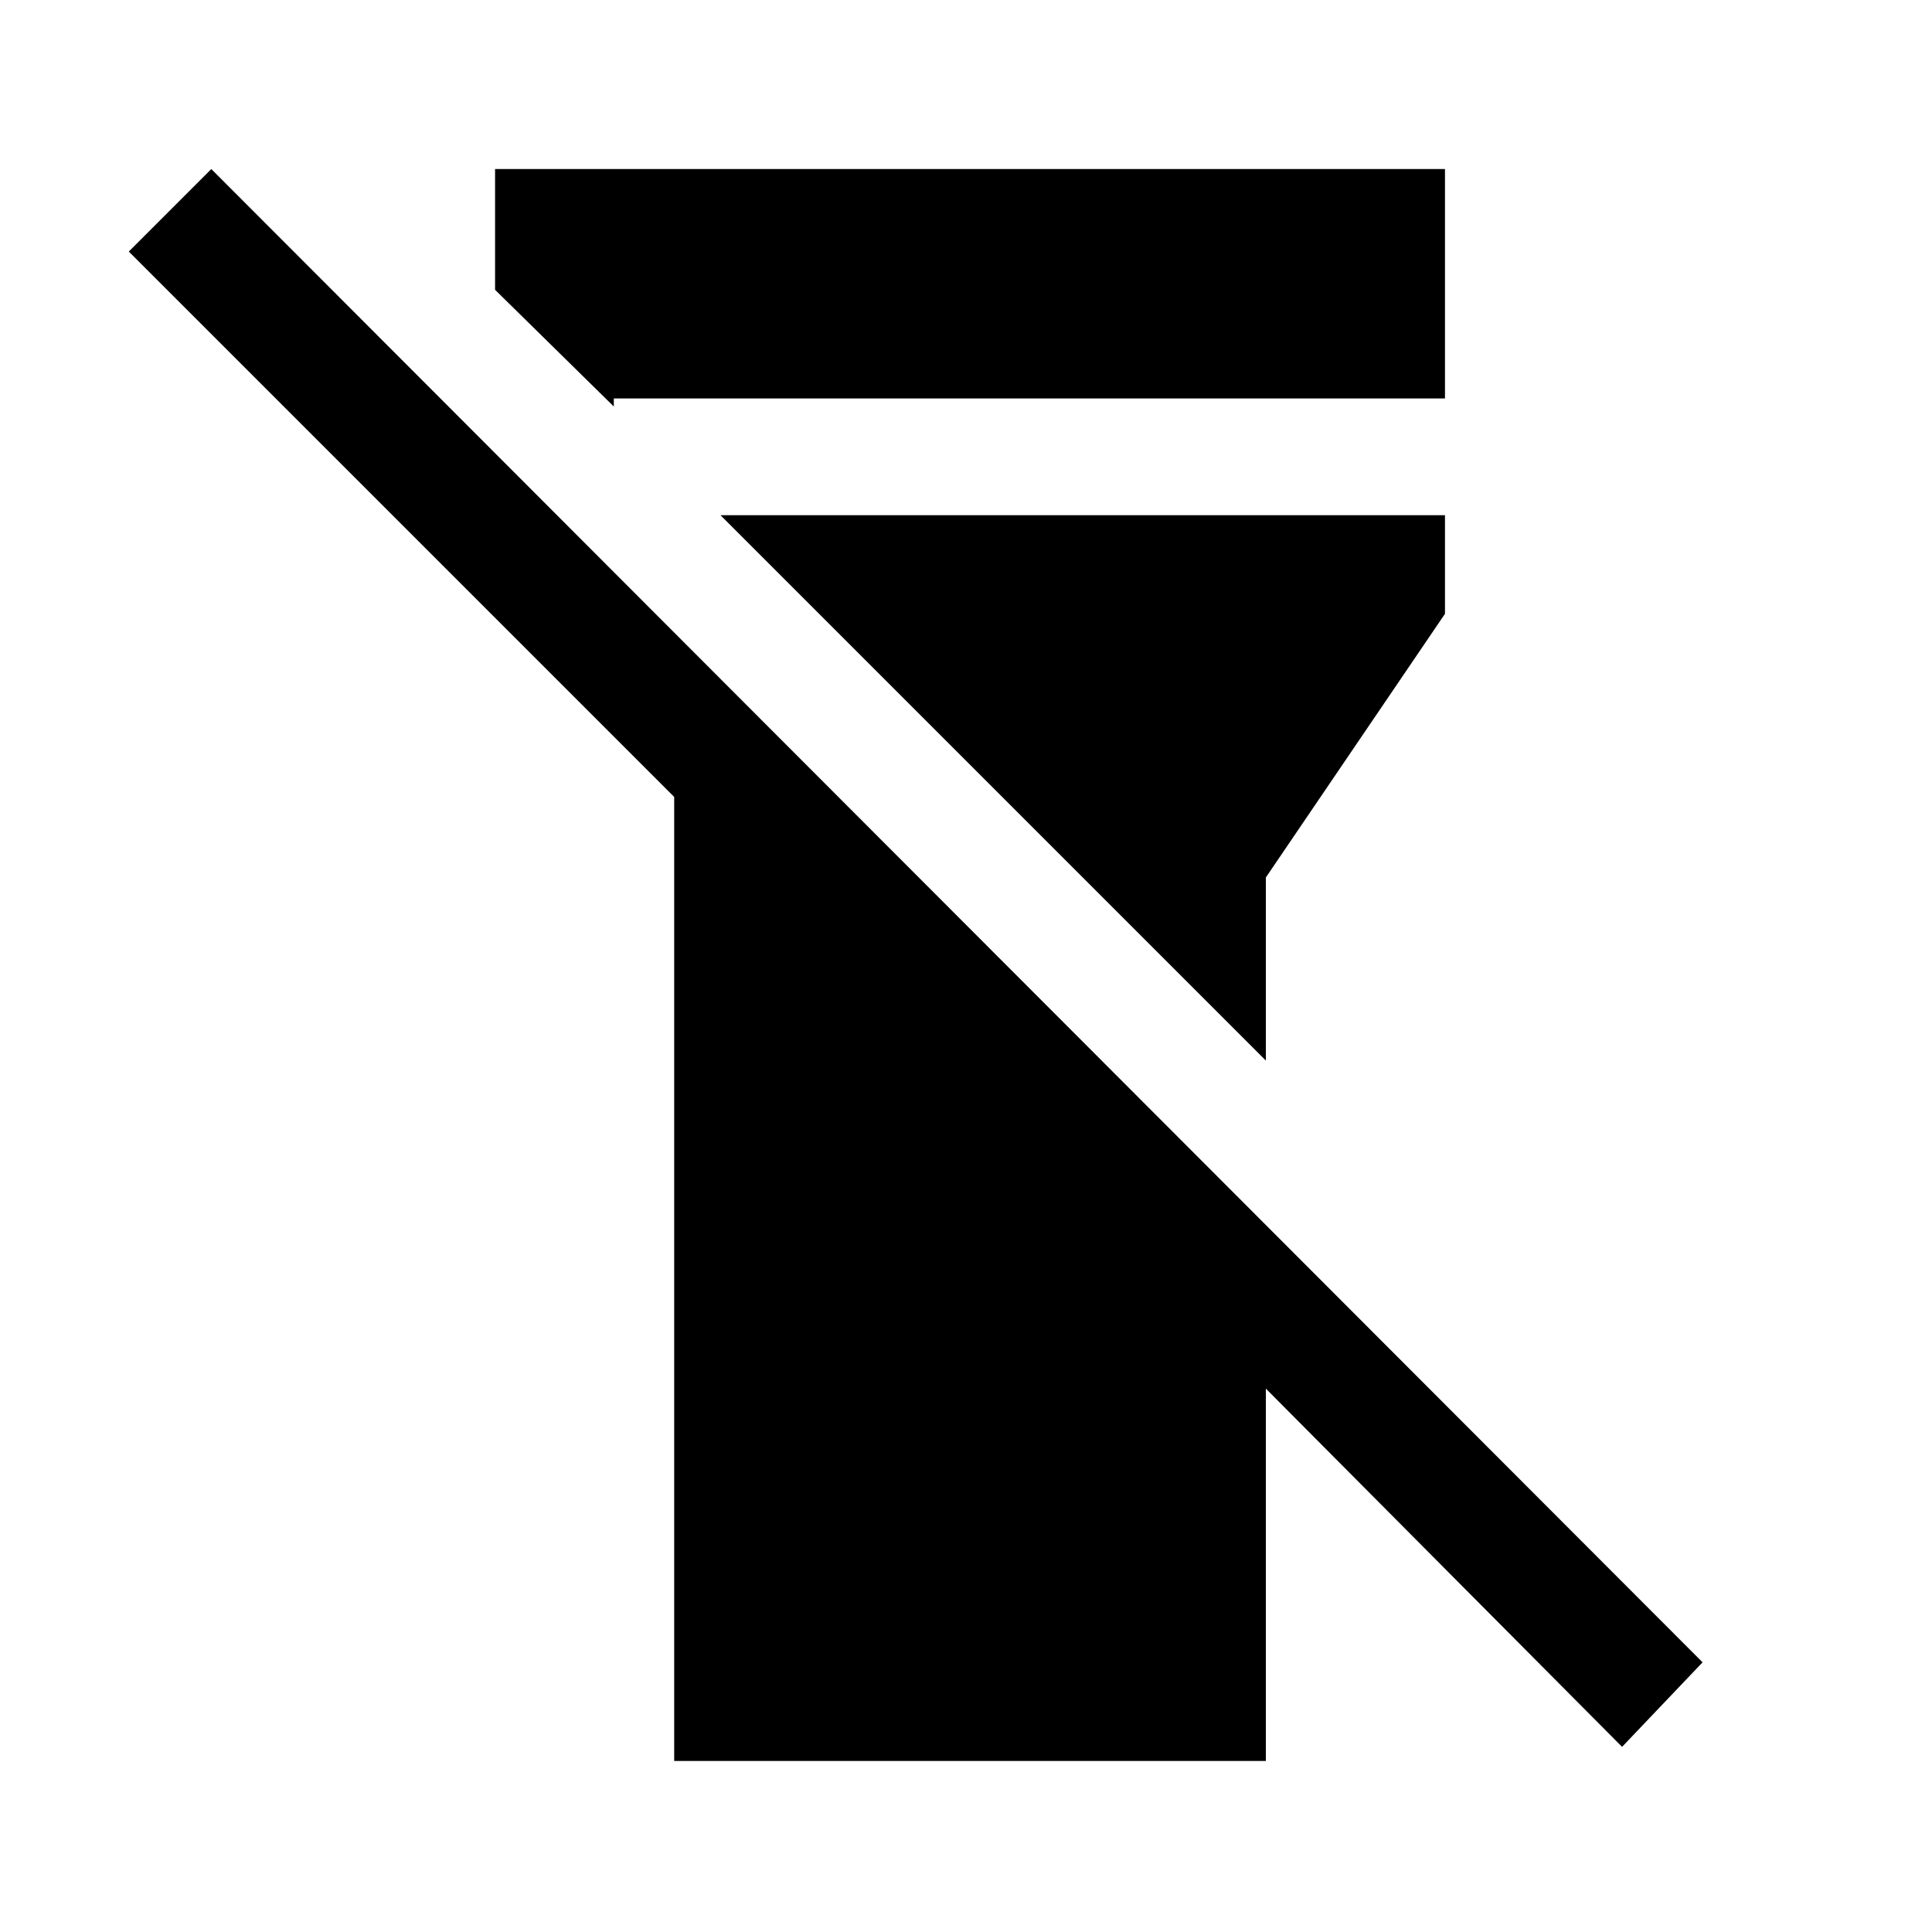 <svg xmlns="http://www.w3.org/2000/svg" height="48" width="48"><path d="M16.75 43.75V19.8L3.2 6.25 5.25 4.2 42.3 41.3l-2 2.1-8.85-8.9v9.25ZM12.3 7.2v-3h23.6v5.7H15.25v.2Zm19.15 19.15L17.9 12.8h18v2.45l-4.45 6.55Z"/></svg>